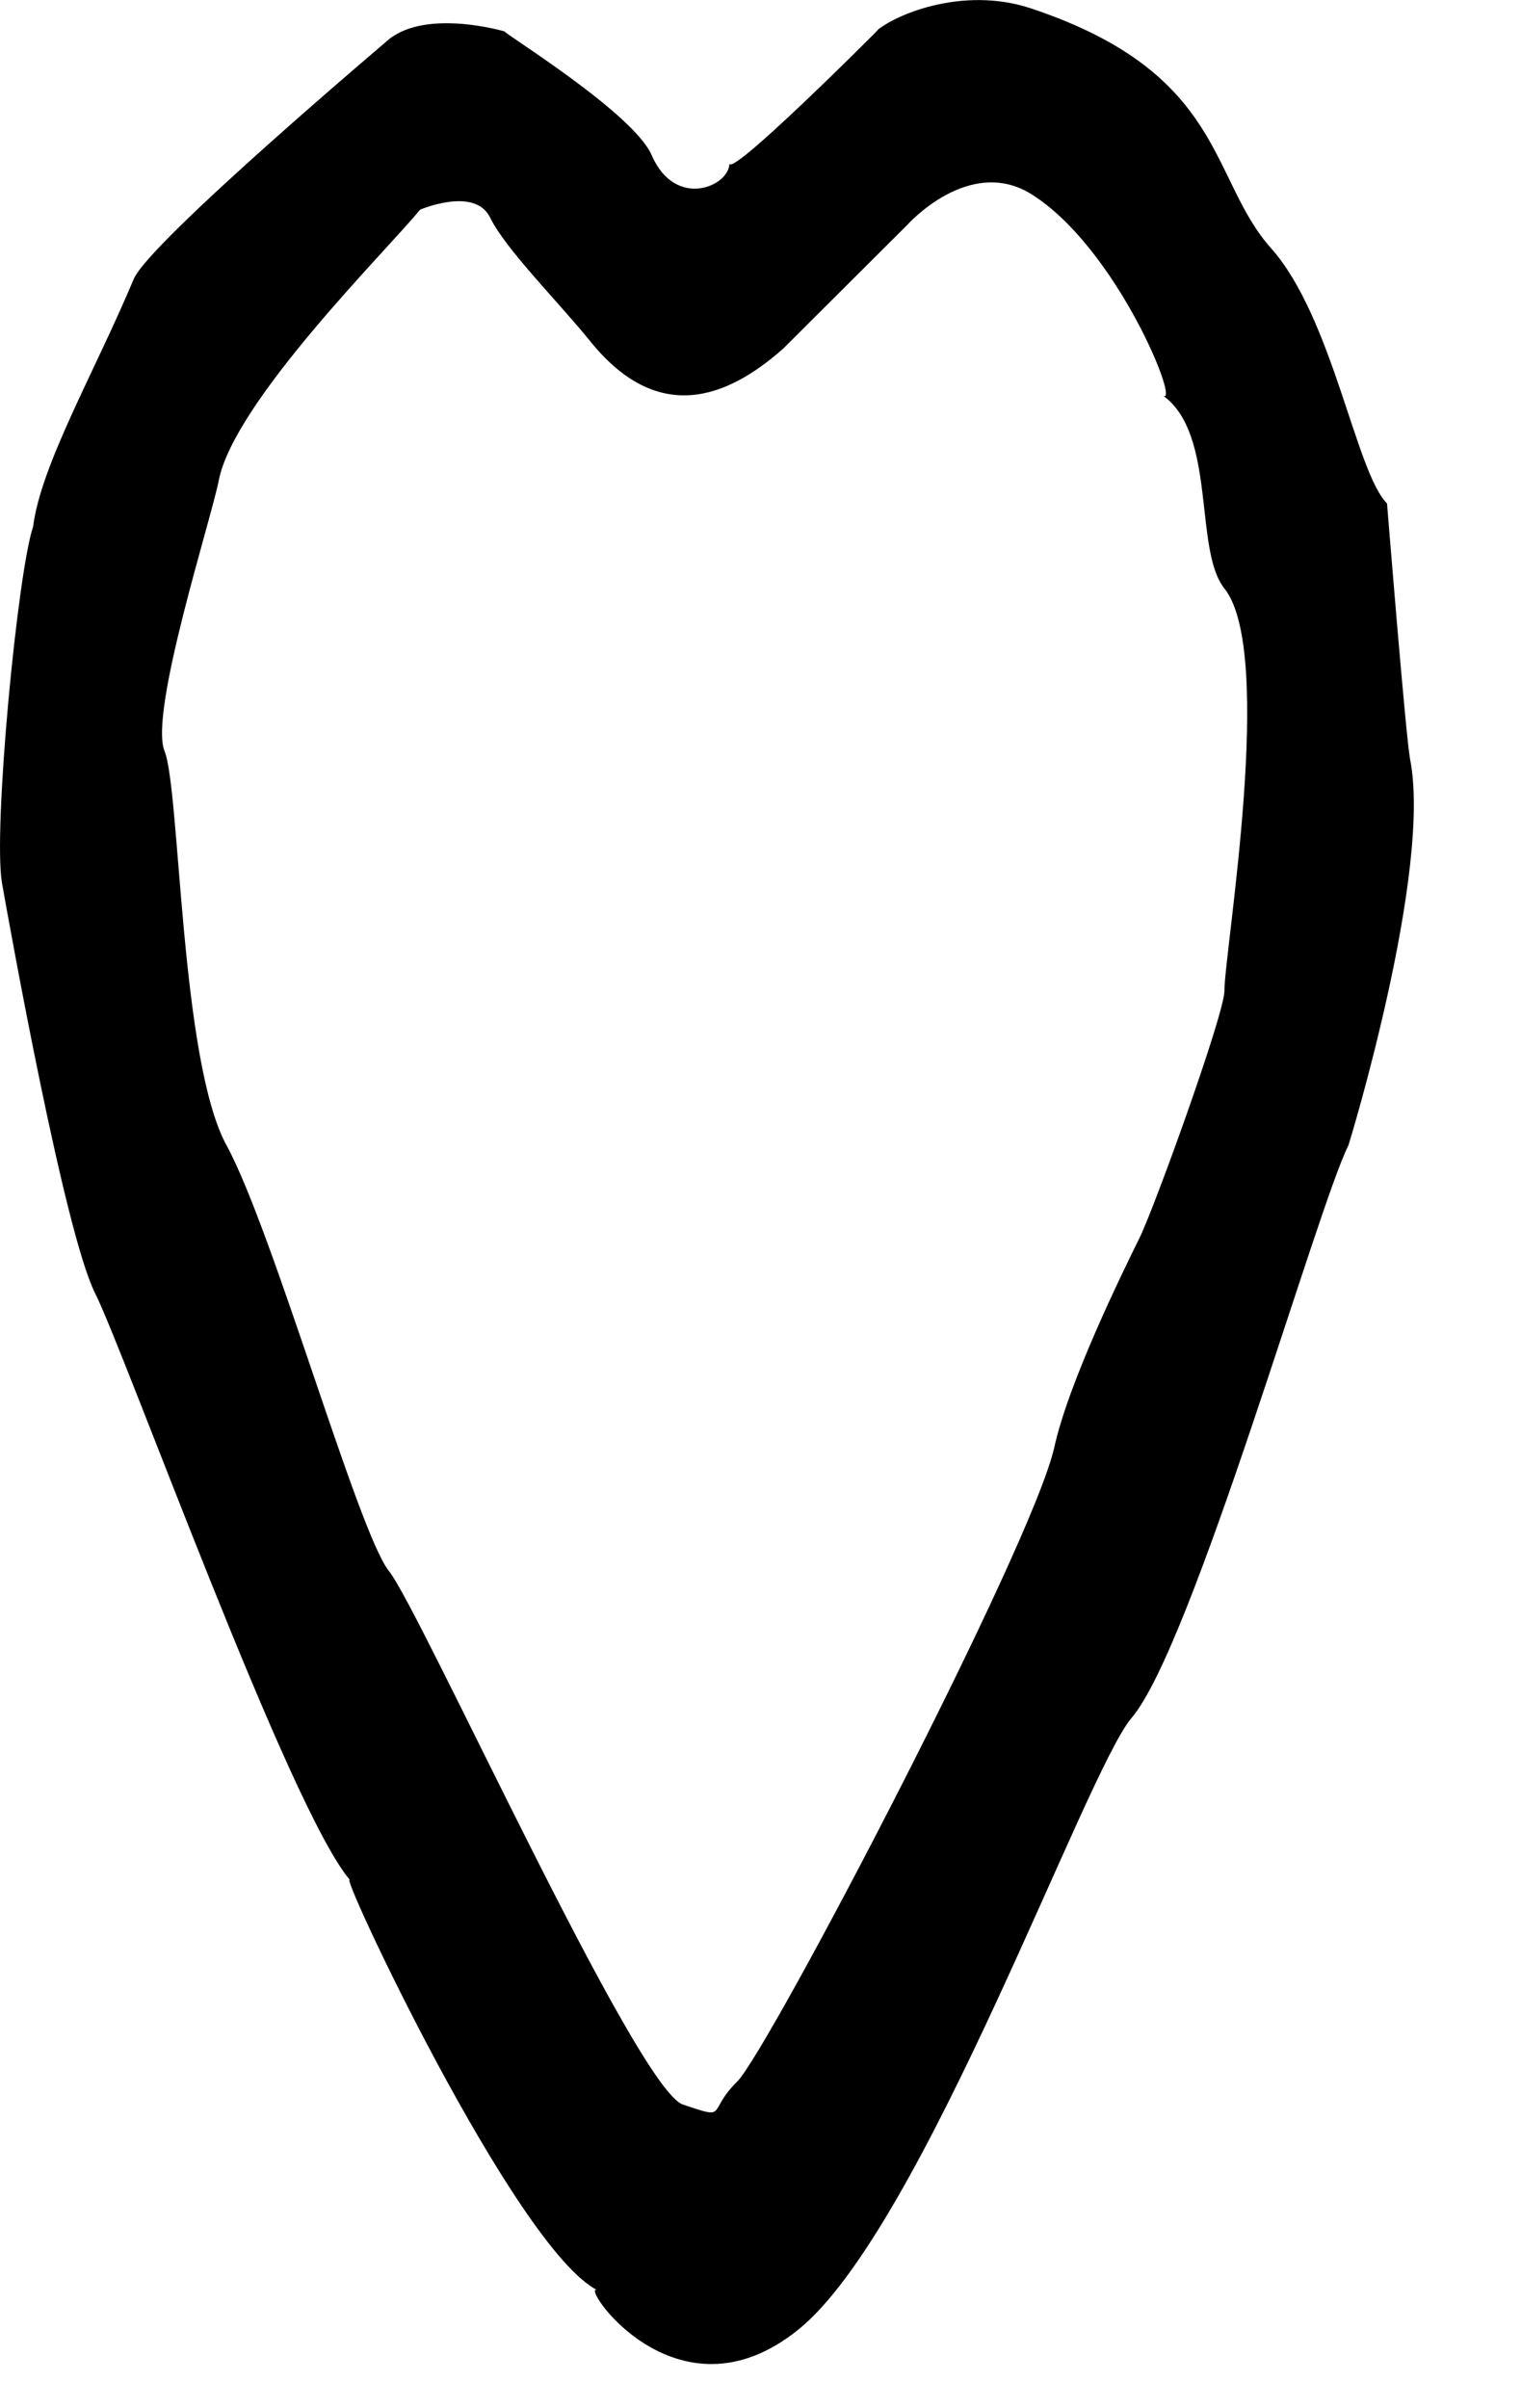 <?xml version="1.0" encoding="utf-8"?>
<!DOCTYPE svg PUBLIC "-//W3C//DTD SVG 1.1//EN" "http://www.w3.org/Graphics/SVG/1.1/DTD/svg11.dtd">
<svg width="24" height="38" xmlns:xlink="http://www.w3.org/1999/xlink" xmlns:xml="http://www.w3.org/XML/1998/namespace" version="1.1" xmlns="http://www.w3.org/2000/svg">
  <g transform="translate(12, 19)" id="ToCenterGroup">
    <g transform="translate(0, 0)" id="TranslateGroup">
      <g transform="scale(1)" id="ScaleGroup">
        <g transform="scale(1)" id="InversionGroup">
          <g transform="rotate(0, 0, 0)" id="RotateGroup">
            <g transform="translate(-12, -19)" id="ToOriginGroup">
              <rect x="0" y="0" width="24" height="38" id="RawSize" style="fill:none;" />
              <path d="M22.249 11.975 C22.179 11.594 21.886 7.944 21.886 7.944 C21.394 7.458 21.031 5.014 20.058 3.919 C19.074 2.817 19.343 1.159 16.273 0.134 C15.171 -0.235 14.07 0.257 13.824 0.497 C14.562 -0.235 11.51 2.858 11.51 2.577 C11.51 2.94 10.66 3.309 10.285 2.454 C10.004 1.786 7.93 0.515 7.965 0.497 C7.965 0.497 6.746 0.134 6.137 0.62 C6.218 0.555 2.351 3.818 2.11 4.404 C1.495 5.869 0.645 7.334 0.522 8.312 C0.276 9.039 -0.11 13.076 0.03 13.926 C0.159 14.658 1.014 19.416 1.495 20.395 C1.987 21.374 4.565 28.557 5.526 29.67 C5.28 29.389 8.128 35.488 9.428 36.139 C9.112 35.981 10.658 38.336 12.604 36.754 C14.561 35.166 17.127 27.965 17.854 27.109 C18.815 25.99 20.784 19.052 21.276 18.074 C21.288 18.051 22.601 13.744 22.249 11.975 z M17.978 19.539 C17.703 20.096 16.859 21.818 16.636 22.838 C16.284 24.402 12.124 32.359 11.632 32.846 C11.14 33.333 11.509 33.455 10.777 33.209 C10.045 32.969 6.629 25.398 6.136 24.789 C5.65 24.18 4.308 19.416 3.575 18.074 C2.842 16.732 2.843 12.461 2.596 11.851 C2.349 11.241 3.335 8.189 3.452 7.58 C3.698 6.326 6.136 3.918 6.628 3.309 C6.628 3.309 7.483 2.94 7.73 3.426 C7.964 3.918 8.82 4.774 9.312 5.383 C10.378 6.707 11.468 6.291 12.359 5.5 L14.316 3.549 C14.316 3.549 15.289 2.453 16.273 3.063 C17.632 3.913 18.64 6.45 18.347 6.239 C19.202 6.848 18.833 8.677 19.32 9.286 C20.129 10.3 19.32 15.011 19.32 15.638 C19.319 16 18.218 19.053 17.978 19.539 z" />
            </g>
          </g>
        </g>
      </g>
    </g>
  </g>
</svg>